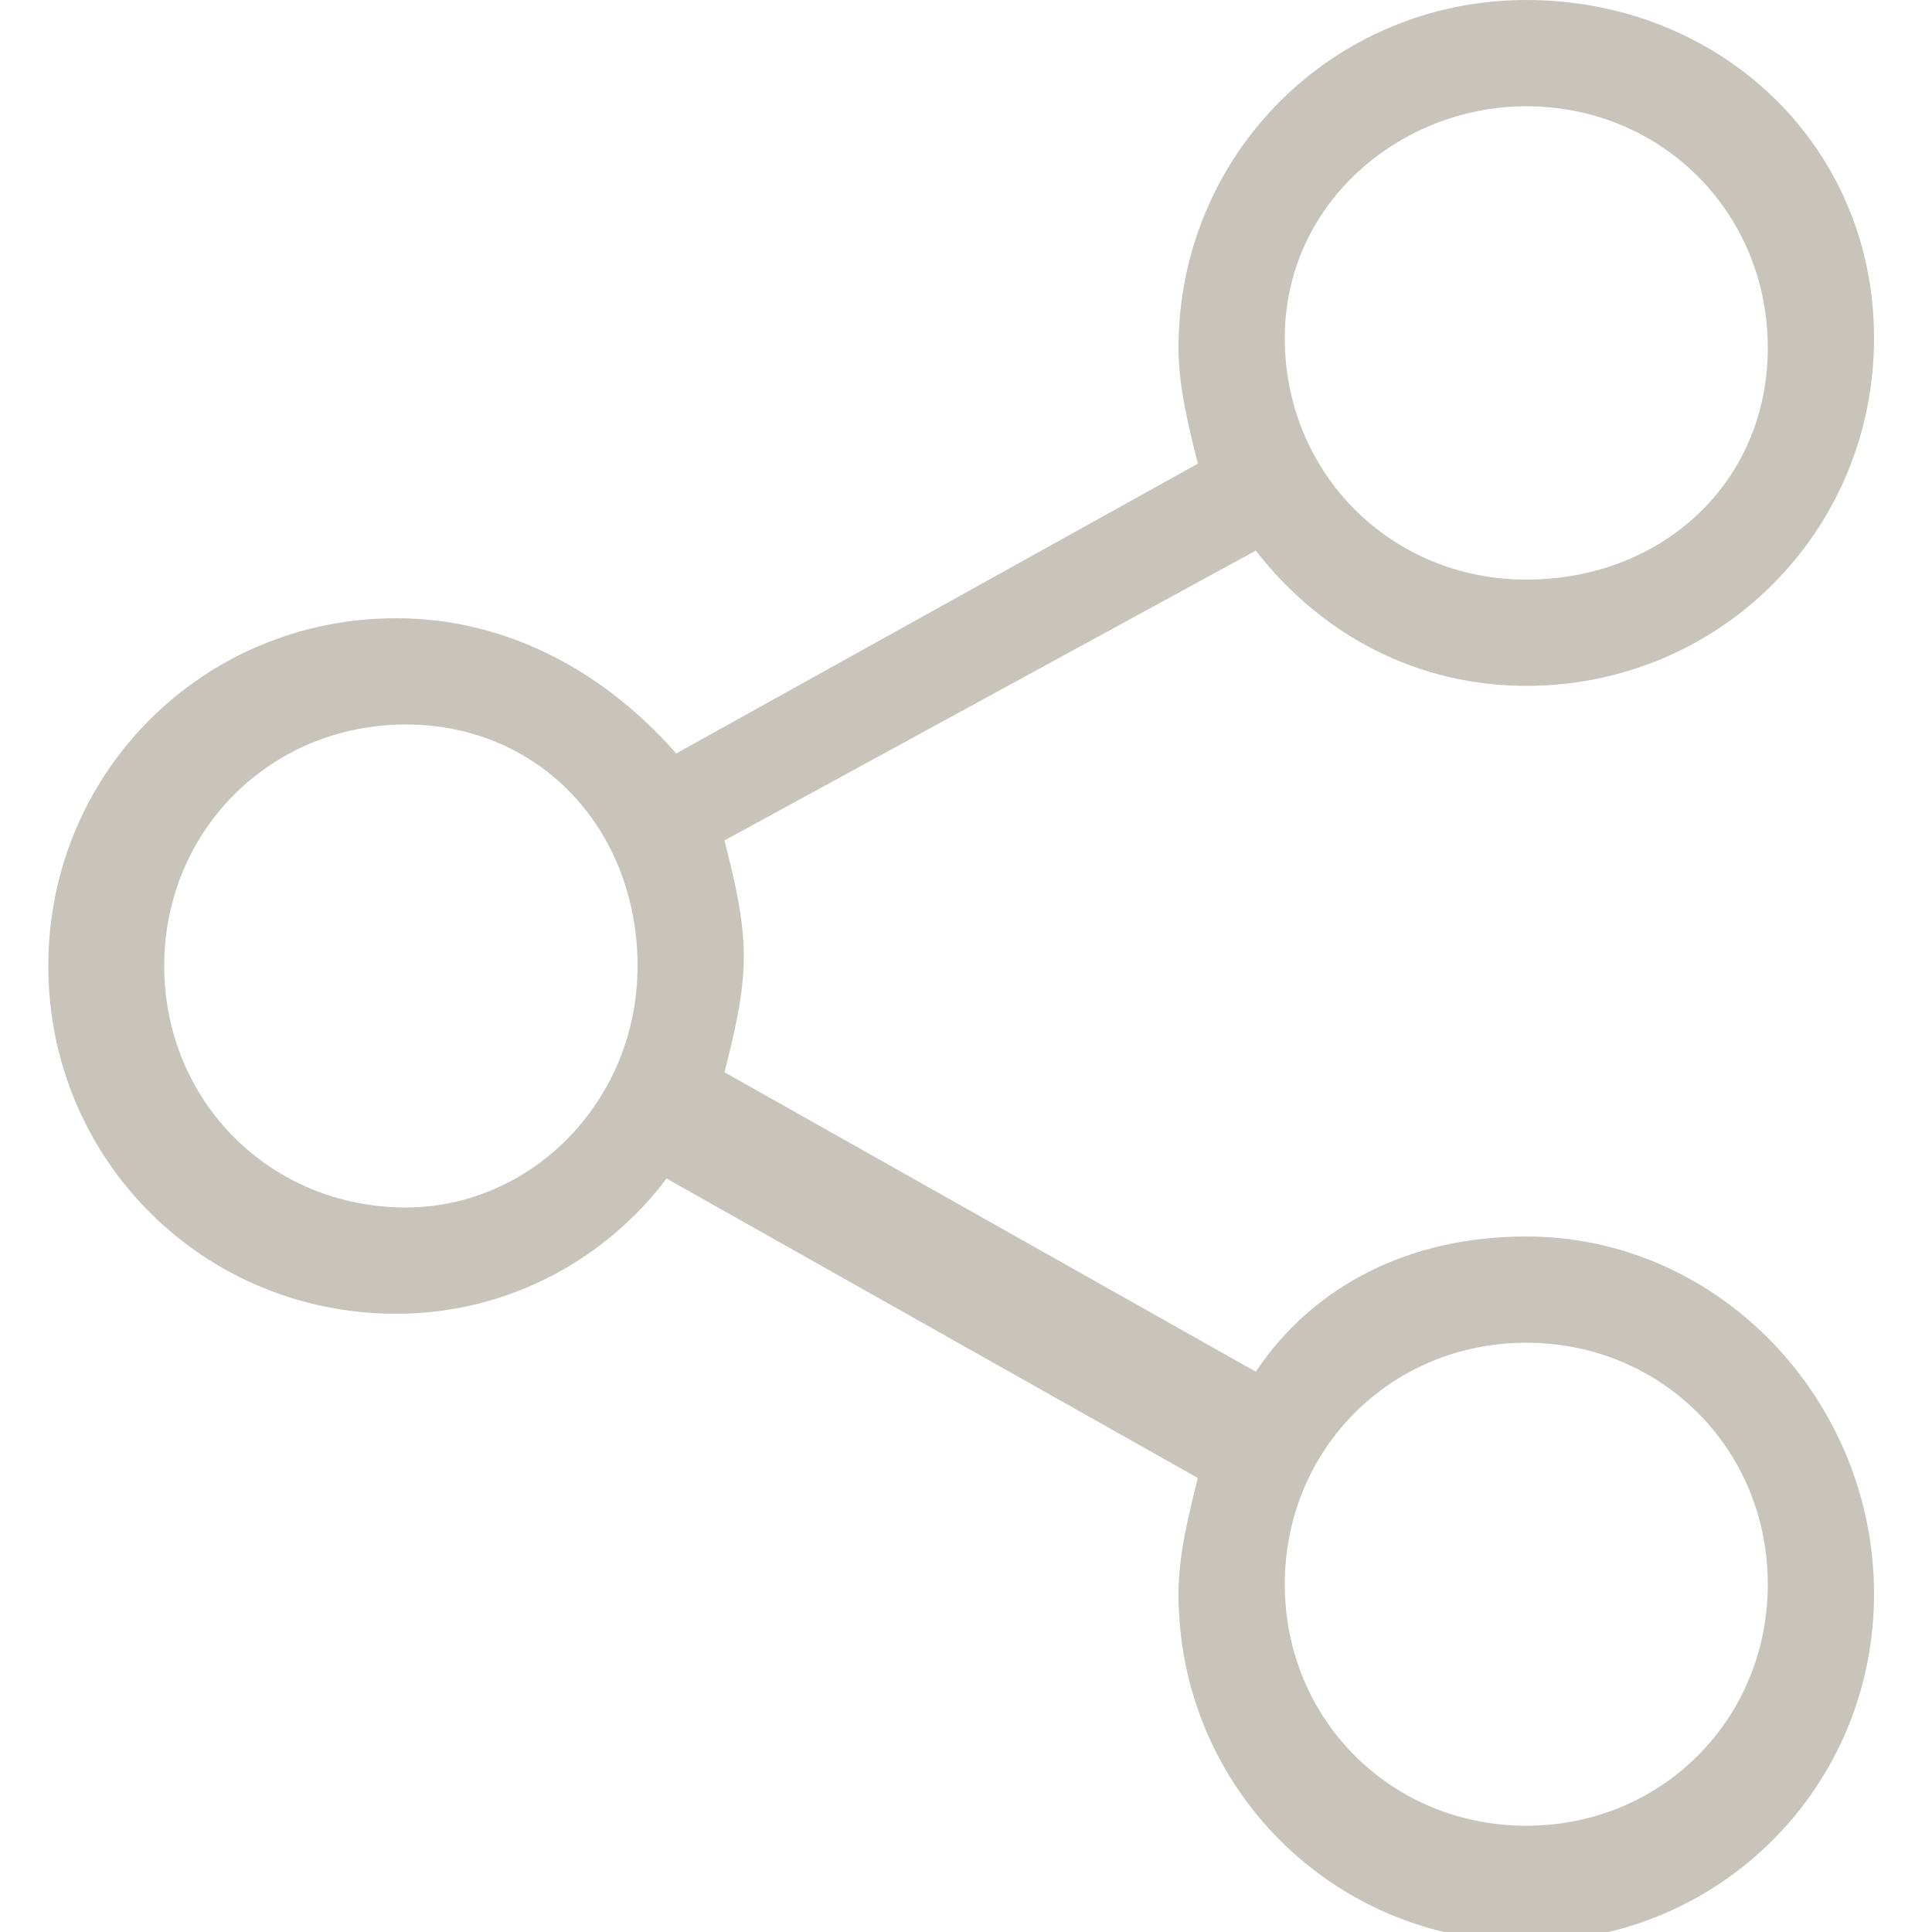 <?xml version="1.0" encoding="utf-8"?>
<!-- Generator: Adobe Illustrator 22.1.0, SVG Export Plug-In . SVG Version: 6.00 Build 0)  -->
<svg version="1.1" id="Capa_1" xmlns="http://www.w3.org/2000/svg" xmlns:xlink="http://www.w3.org/1999/xlink" x="0px" y="0px" width="20px" height="20px"
	 viewBox="0 0 20 20" style="enable-background:new 0 0 20 20;" xml:space="preserve">
<style type="text/css">
	.st0{fill:#C8C4BB;}
</style>
<g>
	<path class="st0" d="M15.8,12.8c-1.2,0-2.2,0.5-2.8,1.4l-5.5-3.1c0.1-0.4,0.2-0.8,0.2-1.2c0-0.4-0.1-0.8-0.2-1.2L13,5.7
		c0.7,0.9,1.7,1.4,2.8,1.4c2,0,3.6-1.6,3.6-3.6S17.8,0,15.8,0s-3.6,1.6-3.6,3.6c0,0.4,0.1,0.8,0.2,1.2L7,7.8C6.3,7,5.3,6.4,4.1,6.4
		c-2,0-3.6,1.6-3.6,3.6s1.6,3.6,3.6,3.6c1.2,0,2.2-0.6,2.8-1.4l5.5,3.1c-0.1,0.4-0.2,0.8-0.2,1.2c0,2,1.6,3.6,3.6,3.6
		s3.6-1.6,3.6-3.6S17.8,12.8,15.8,12.8z M15.8,1.1c1.4,0,2.5,1.1,2.5,2.5S17.2,6,15.8,6s-2.5-1.1-2.5-2.5S14.5,1.1,15.8,1.1z
		 M4.2,12.5c-1.4,0-2.5-1.1-2.5-2.5s1.1-2.5,2.5-2.5S6.6,8.6,6.6,10S5.5,12.5,4.2,12.5z M15.8,18.9c-1.4,0-2.5-1.1-2.5-2.5
		s1.1-2.5,2.5-2.5s2.5,1.1,2.5,2.5S17.2,18.9,15.8,18.9z"/>
</g>
</svg>
